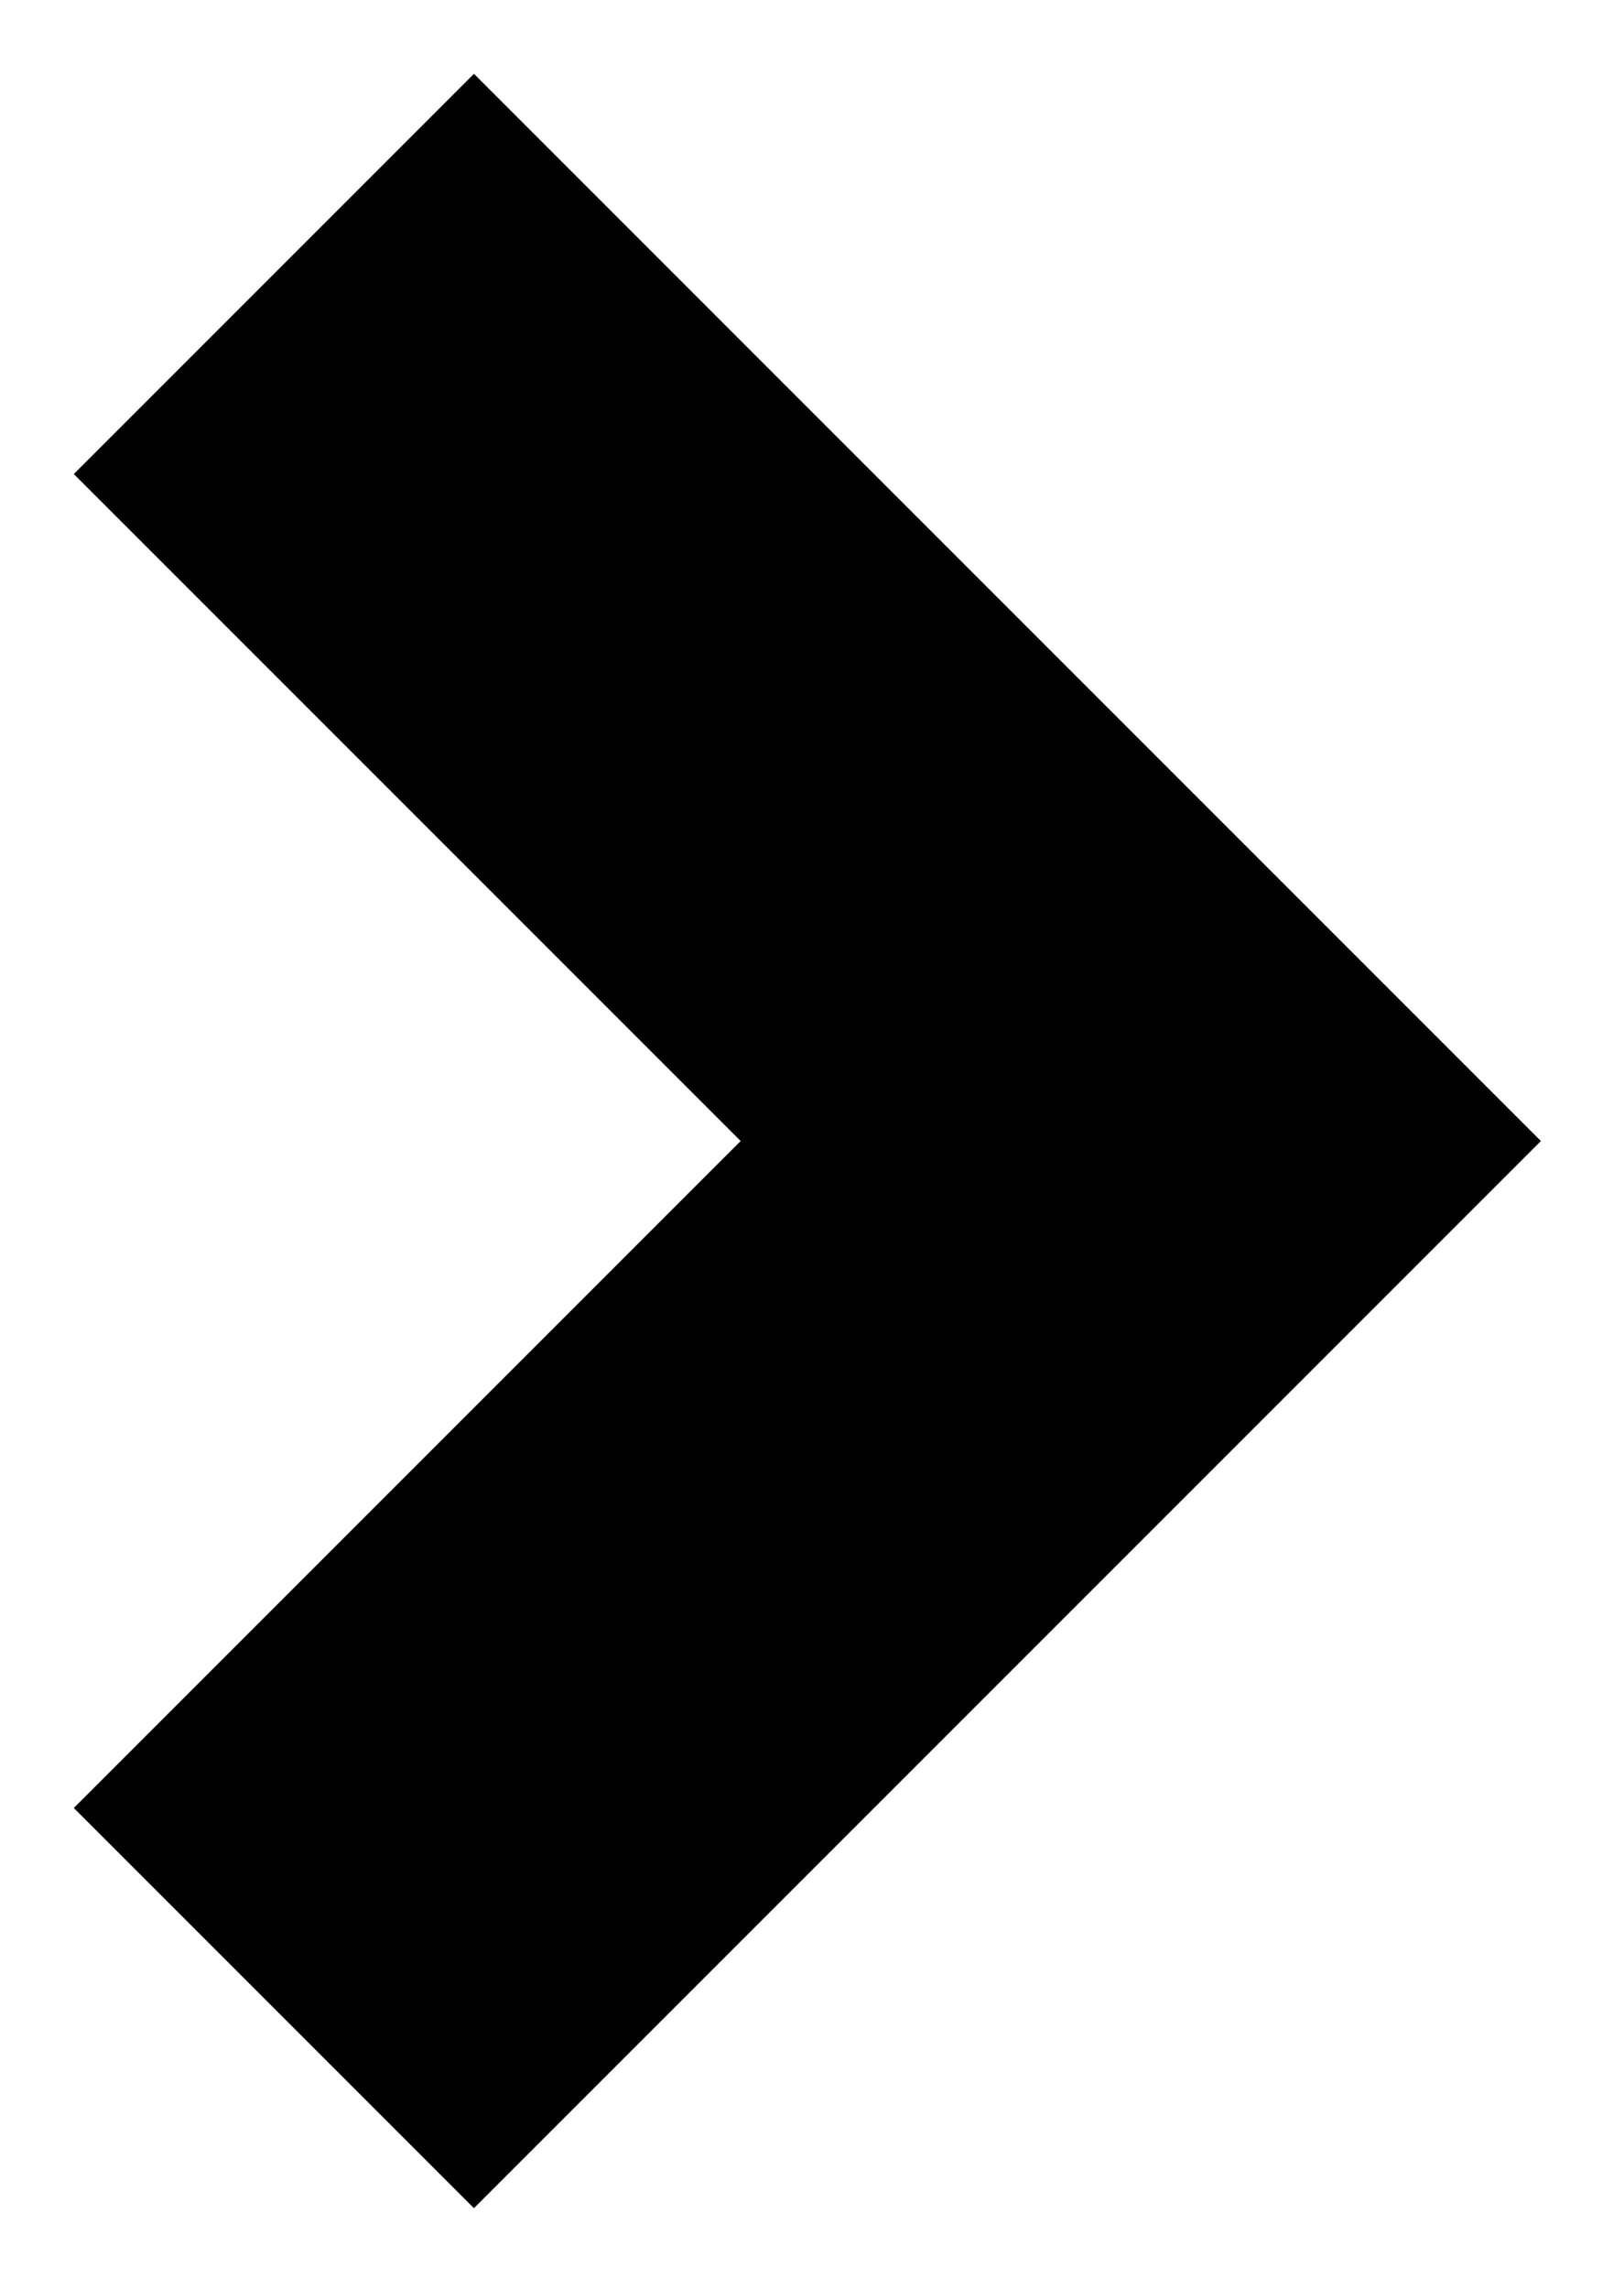 <svg width="88" height="124" viewBox="0 0 88 124" fill="none" xmlns="http://www.w3.org/2000/svg">
<g filter="url(#filter0_d_6_4)">
<path d="M25.681 0L4 21.681L40.135 57.816L4 93.95L25.681 115.631L83.496 57.816L25.681 0Z" fill="black"/>
</g>
<defs>
<filter id="filter0_d_6_4" x="0" y="0" width="87.496" height="123.631" filterUnits="userSpaceOnUse" color-interpolation-filters="sRGB">
<feFlood flood-opacity="0" result="BackgroundImageFix"/>
<feColorMatrix in="SourceAlpha" type="matrix" values="0 0 0 0 0 0 0 0 0 0 0 0 0 0 0 0 0 0 127 0" result="hardAlpha"/>
<feOffset dy="4"/>
<feGaussianBlur stdDeviation="2"/>
<feComposite in2="hardAlpha" operator="out"/>
<feColorMatrix type="matrix" values="0 0 0 0 0 0 0 0 0 0 0 0 0 0 0 0 0 0 0.25 0"/>
<feBlend mode="normal" in2="BackgroundImageFix" result="effect1_dropShadow_6_4"/>
<feBlend mode="normal" in="SourceGraphic" in2="effect1_dropShadow_6_4" result="shape"/>
</filter>
</defs>
</svg>
